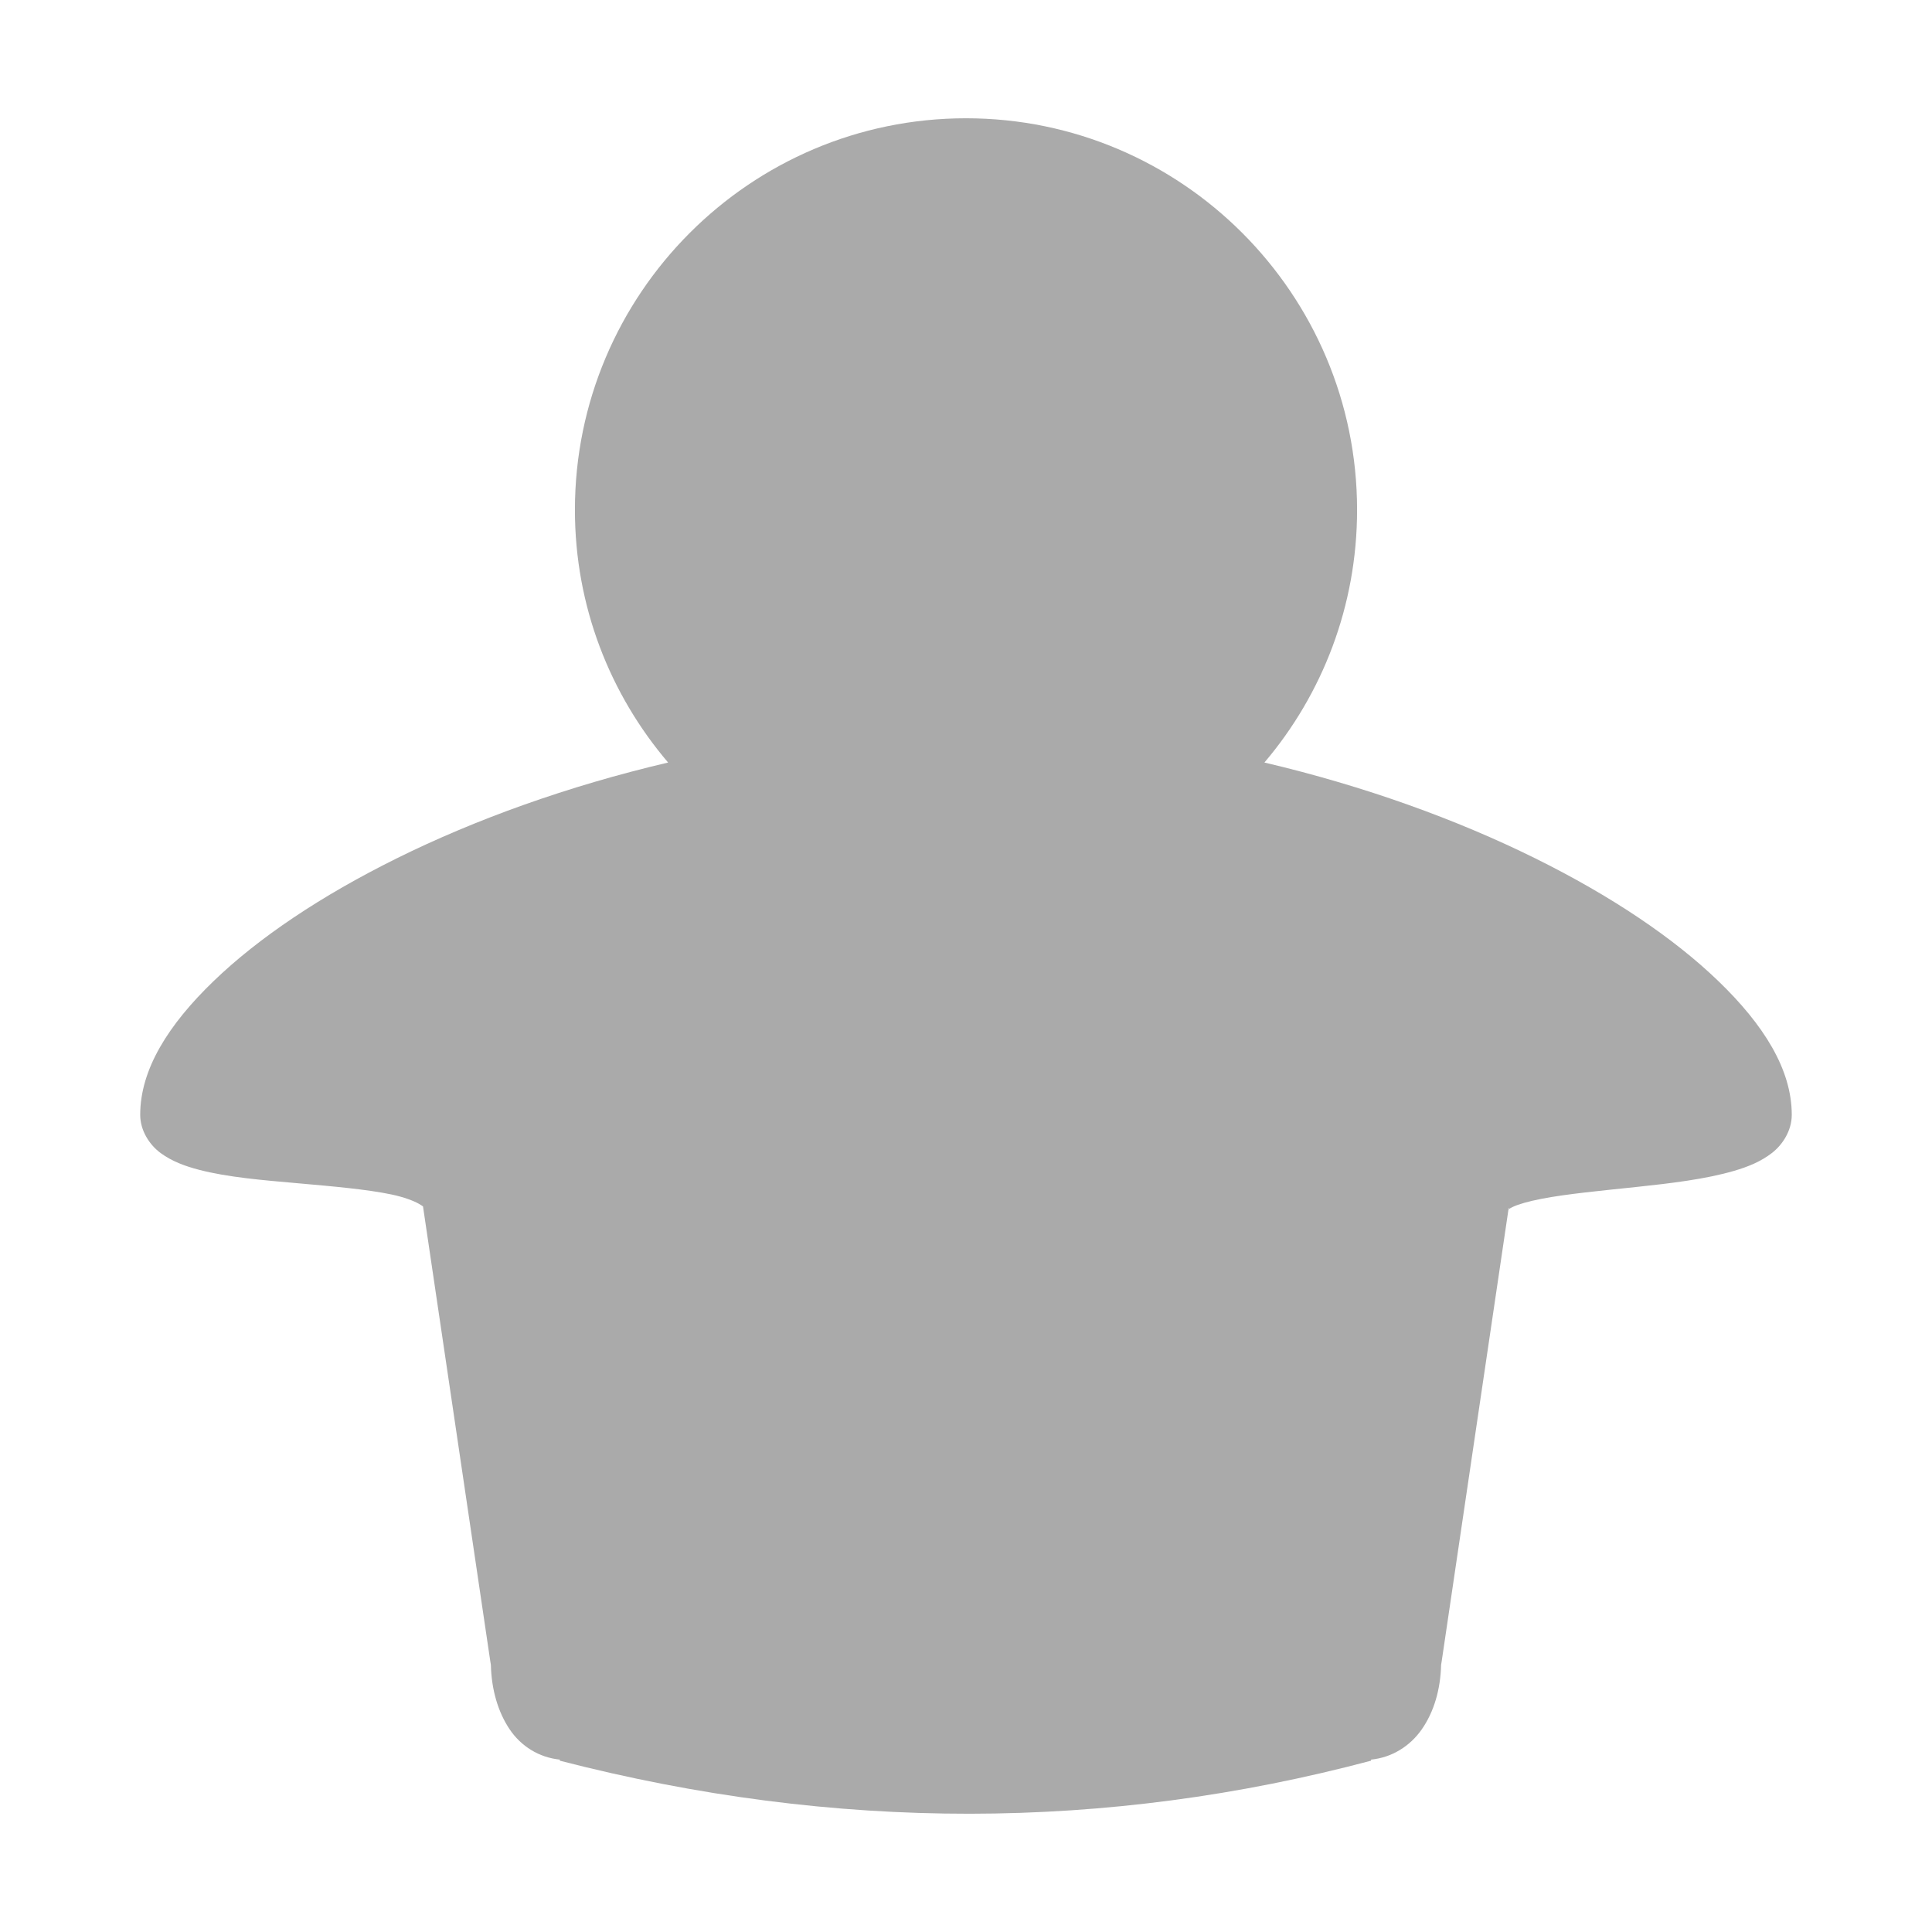 <?xml version="1.0" encoding="UTF-8" standalone="no"?>
<svg xmlns:dc="http://purl.org/dc/elements/1.1/"
     xmlns:cc="http://creativecommons.org/ns#"
     xmlns:rdf="http://www.w3.org/1999/02/22-rdf-syntax-ns#"
     xmlns:svg="http://www.w3.org/2000/svg"
     xmlns="http://www.w3.org/2000/svg"
     xmlns:xlink="http://www.w3.org/1999/xlink"
     width="128" height="128" version="1.1">
    <title>Gajim Logo</title>
    <desc>This is shape (source) for Clarity vector icon theme for gtk</desc>
    <!--

    This icon is a part of Clarity vector icon theme for gtk

    Copyright (c) 2010 Jakub Jankiewicz <http://jcubic.pl> 

    This icon is free: you can redistribute it and/or modify
    it under the terms of the GNU General Public License as published by
    the Free Software Foundation, either version 3 of the License, or
    (at your option) any later version.

    This program is distributed in the hope that it will be useful,
    but WITHOUT ANY WARRANTY; without even the implied warranty of
    MERCHANTABILITY or FITNESS FOR A PARTICULAR PURPOSE.  See the
    GNU General Public License for more details.

    You should have received a copy of the GNU General Public License
    along with this program.  If not, see <http://www.gnu.org/licenses/>.

    -->
    <path d="m 64,7.836 c -14.3,0 -25.91,11.649 -25.91,25.945 0,6.388 2.328,12.226 6.174,16.738 -6.663,1.564 -12.789,3.778 -17.987,6.353 -5.024,2.488 -9.164,5.271 -12.134,8.137 -2.971,2.866 -4.854,5.826 -4.854,8.851 0,1.044 0.617,1.993 1.356,2.534 0.739,0.541 1.585,0.858 2.534,1.106 1.898,0.497 4.222,0.689 6.531,0.892 2.309,0.204 4.615,0.404 6.245,0.749 0.815,0.173 1.446,0.417 1.784,0.607 0.169,0.095 0.255,0.159 0.286,0.178 l 4.461,30.157 0.036,0.214 c 0.037,1.619 0.461,3.115 1.249,4.283 0.755,1.118 1.944,1.86 3.319,1.999 l 0,0.071 c 18.261,4.718 36.252,4.654 53.747,0 l 0,-0.071 c 1.375,-0.137 2.576,-0.885 3.355,-1.999 0.814,-1.163 1.245,-2.65 1.285,-4.283 l 0.036,-0.214 4.425,-29.943 0,-0.107 0.036,0 c -0.026,0.101 -0.057,0.128 -0.036,0.107 0.022,-0.021 0.096,-0.089 0.286,-0.178 0.378,-0.18 1.057,-0.373 1.891,-0.535 1.67,-0.325 3.977,-0.542 6.281,-0.785 2.304,-0.243 4.612,-0.52 6.495,-1.071 0.942,-0.275 1.774,-0.62 2.498,-1.178 0.724,-0.558 1.32,-1.495 1.32,-2.534 0,-3.025 -1.883,-5.985 -4.854,-8.851 -2.971,-2.866 -7.11,-5.649 -12.134,-8.137 C 96.533,54.302 90.421,52.083 83.771,50.519 87.603,46.006 89.91,40.155 89.91,33.781 89.91,19.484 78.3,7.836 64,7.836 z" style="fill:#aaaaaa"/>
</svg>